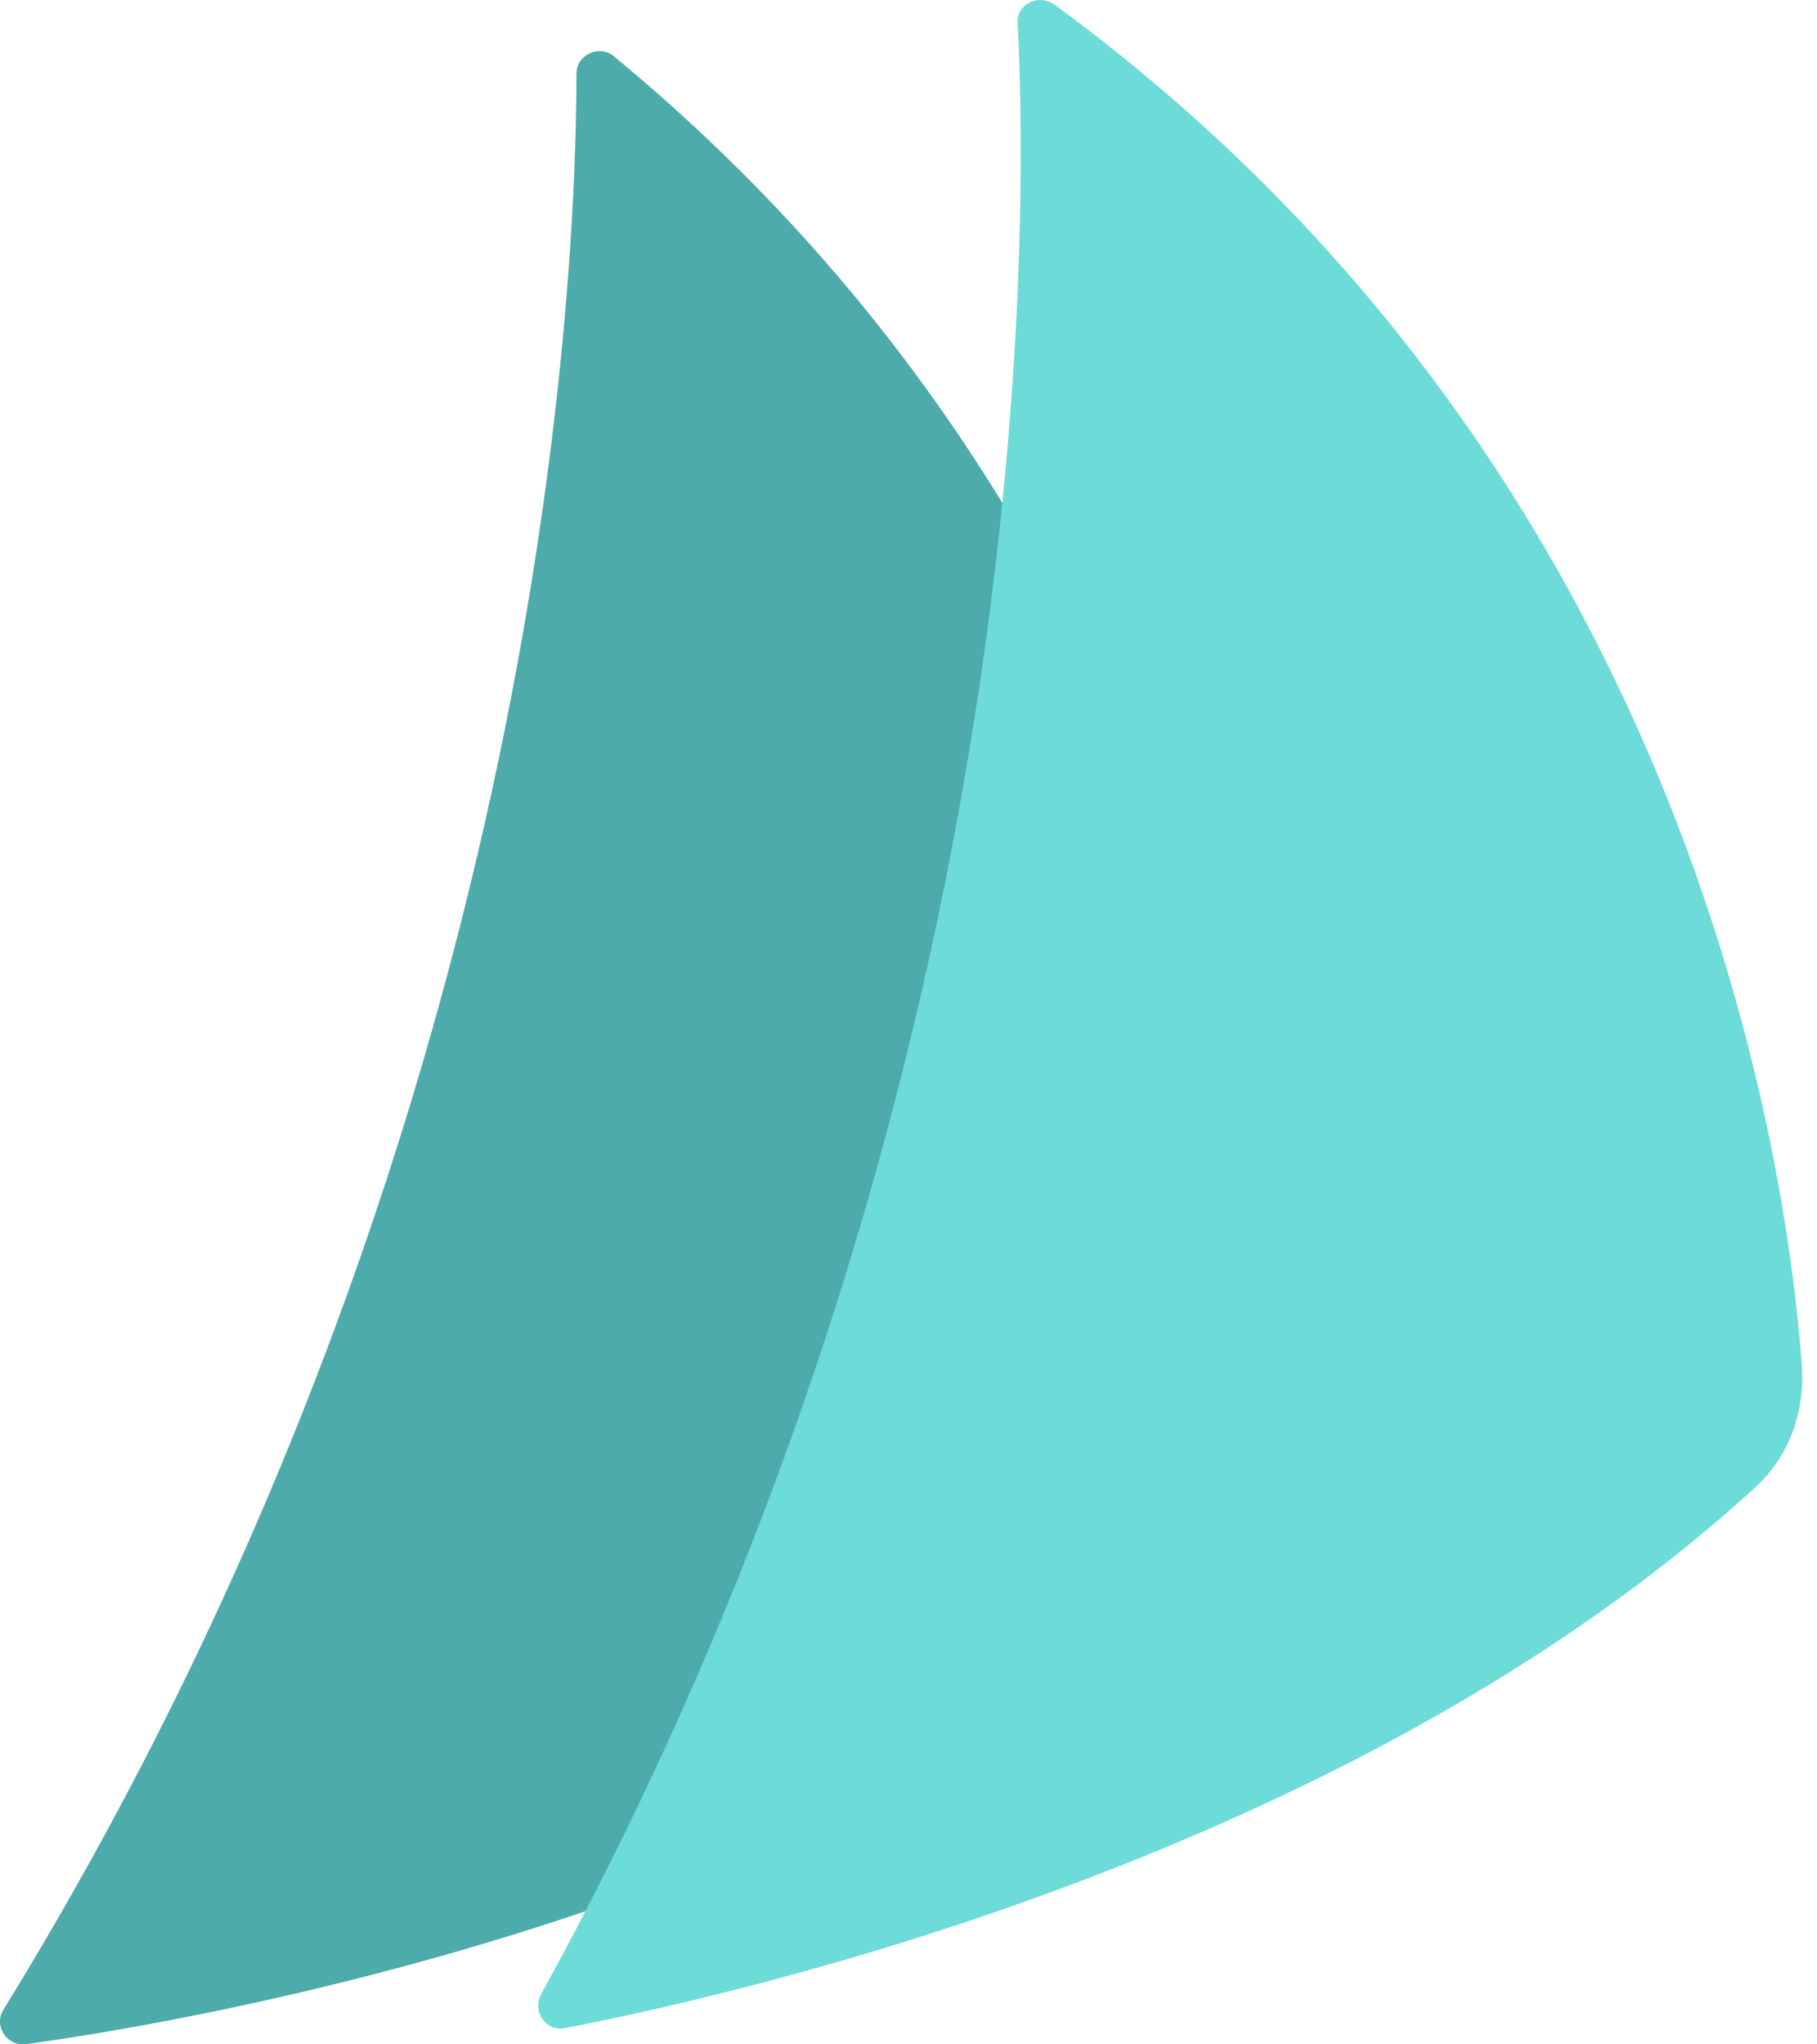<?xml version="1.0" encoding="UTF-8" standalone="no"?>
<svg width="40px" height="45px" viewBox="0 0 40 45" version="1.1" xmlns="http://www.w3.org/2000/svg" xmlns:xlink="http://www.w3.org/1999/xlink">
    <!-- Generator: Sketch 40.1 (33804) - http://www.bohemiancoding.com/sketch -->
    <title>Sail</title>
    <desc>Created with Sketch.</desc>
    <defs></defs>
    <g id="Page-1" stroke="none" stroke-width="1" fill="none" fill-rule="evenodd">
        <g id="Sail-Delivery-1" transform="translate(-613, -4938)">
            <g id="Sail" transform="translate(613, 4938)">
                <path d="M28.207,31.939 C28.089,27.054 26.649,12.073 13.513,1.238 C13.19,0.971 12.69,1.208 12.69,1.623 C12.69,6.182 11.926,24.982 0.083,44.225 C-0.152,44.58 0.142,45.054 0.583,44.995 C4.403,44.462 17.862,42.153 27.031,34.574 C27.825,33.922 28.236,32.945 28.207,31.939 L28.207,31.939 Z" id="Shape-Copy" fill="#4DABAB"></path>
                <path d="M39.67,30.099 C39.313,25.222 37.055,10.235 23.205,0.095 C22.849,-0.143 22.373,0.095 22.403,0.511 C22.641,5.09 22.849,24.003 11.912,43.897 C11.704,44.284 12.031,44.73 12.447,44.641 C16.281,43.897 29.744,40.864 38.6,32.776 C39.373,32.092 39.729,31.11 39.67,30.099 L39.67,30.099 Z" id="Shape-Copy-2" fill="#6DDBD8"></path>
            </g>
        </g>
    </g>
</svg>